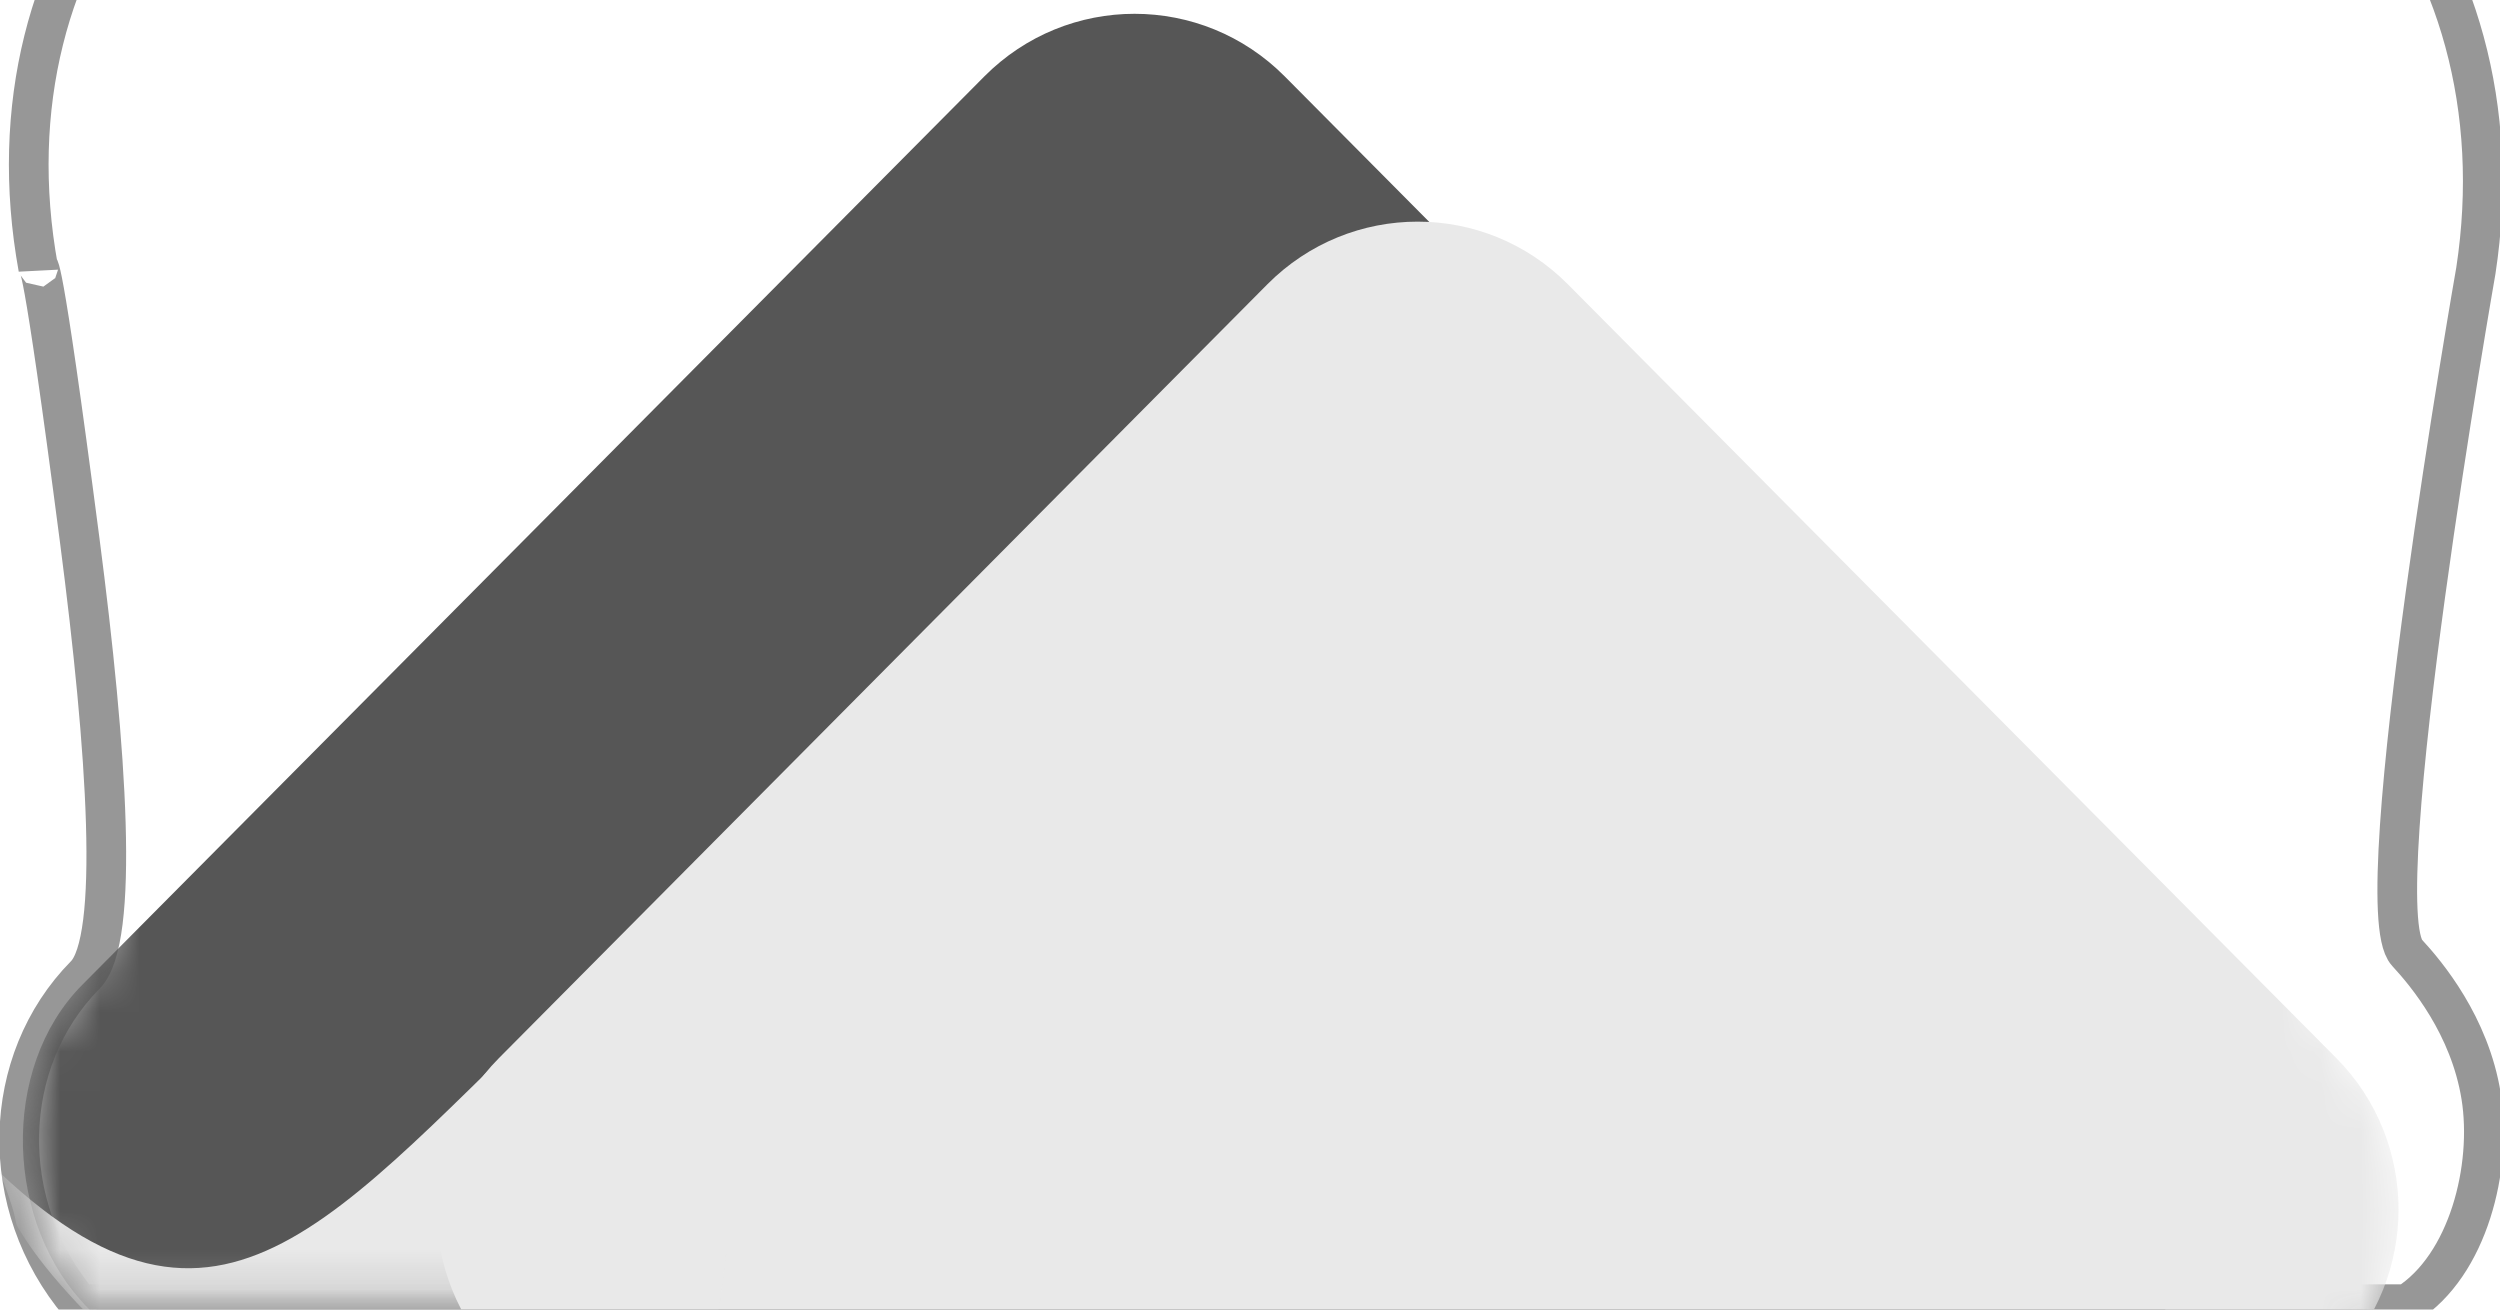 <?xml version="1.0" encoding="UTF-8" standalone="no"?>
<svg width="63px" height="33px" viewBox="0 0 63 33" version="1.1" xmlns="http://www.w3.org/2000/svg" xmlns:xlink="http://www.w3.org/1999/xlink" xmlns:sketch="http://www.bohemiancoding.com/sketch/ns">
    <!-- Generator: Sketch 3.5.2 (25235) - http://www.bohemiancoding.com/sketch -->
    <title>sa-logo</title>
    <desc>Created with Sketch.</desc>
    <defs>
        <path id="path-1" d="M3.147,32.571 C4.025,31.682 3.699,26.923 3.01,21.623 C2.021,14.019 1.964,14.757 1.964,14.757 C0.485,6.607 6.005,0 14.276,0 L50.724,0 C59.003,0 64.645,6.629 63.392,14.82 C63.392,14.82 60.581,30.843 61.656,32.008 C62.146,32.537 63.239,33.842 63.525,35.627 C63.812,37.411 63.202,39.886 61.656,40.865 C58.821,40.878 6.064,40.857 3.01,40.865 C0.9,38.369 1.009,34.737 3.147,32.571 Z"></path>
        <filter x="-50%" y="-50%" width="200%" height="200%" filterUnits="objectBoundingBox" id="filter-3">
            <feOffset dx="-2" dy="2" in="SourceAlpha" result="shadowOffsetOuter1"></feOffset>
            <feGaussianBlur stdDeviation="2" in="shadowOffsetOuter1" result="shadowBlurOuter1"></feGaussianBlur>
            <feColorMatrix values="0 0 0 0 0   0 0 0 0 0   0 0 0 0 0  0 0 0 0.241 0" in="shadowBlurOuter1" type="matrix" result="shadowMatrixOuter1"></feColorMatrix>
            <feMerge>
                <feMergeNode in="shadowMatrixOuter1"></feMergeNode>
                <feMergeNode in="SourceGraphic"></feMergeNode>
            </feMerge>
        </filter>
    </defs>
    <g id="Page-1" stroke="none" stroke-width="1" fill="none" fill-rule="evenodd" sketch:type="MSPage">
        <g id="new-logo" sketch:type="MSLayerGroup" transform="translate(-1, -8)">
            <mask id="mask-2" sketch:name="Mask" fill="white">
                <use xlink:href="#path-1"></use>
            </mask>
            <use id="Mask" stroke="#979797" opacity="0" sketch:type="MSShapeGroup" xlink:href="#path-1"></use>
            <path d="M33.379,9.929 L56.107,32.816 C58.199,34.923 58.201,38.337 56.107,40.446 L33.379,63.334 C31.286,65.441 27.896,65.442 25.802,63.334 L3.222,40.968 C1.13,38.861 0.98,34.925 3.074,32.816 L25.802,9.929 C27.894,7.822 31.285,7.82 33.379,9.929 Z" id="Rectangle-7" fill="#565656" sketch:type="MSShapeGroup" mask="url(#mask-2)"></path>
            <path d="M34.936,13.166 C37.028,11.059 40.419,11.058 42.512,13.166 L61.874,32.663 C63.966,34.77 63.966,38.185 61.874,40.293 L42.512,59.79 C40.42,61.897 37.028,61.898 34.936,59.79 L15.574,40.293 C13.482,38.186 13.481,34.771 15.574,32.663 L34.936,13.166 L34.936,13.166 Z" id="Rectangle-7" fill="#E9E9E9" filter="url(#filter-3)" sketch:type="MSShapeGroup" mask="url(#mask-2)"></path>
            <path d="M16.138,32.258 C9.699,38.222 6.831,43.043 1,37.556 C1.659,39.258 1.175,38.518 1.659,39.258 C2.422,40.425 3.955,41.906 4.133,41.906 C7.78,41.897 18.97,41.906 18.97,41.906 C18.97,41.906 21.637,26.592 16.138,32.258 Z" id="Path-3" fill="#E9E9E9" sketch:type="MSShapeGroup" mask="url(#mask-2)"></path>
        </g>
    </g>
</svg>